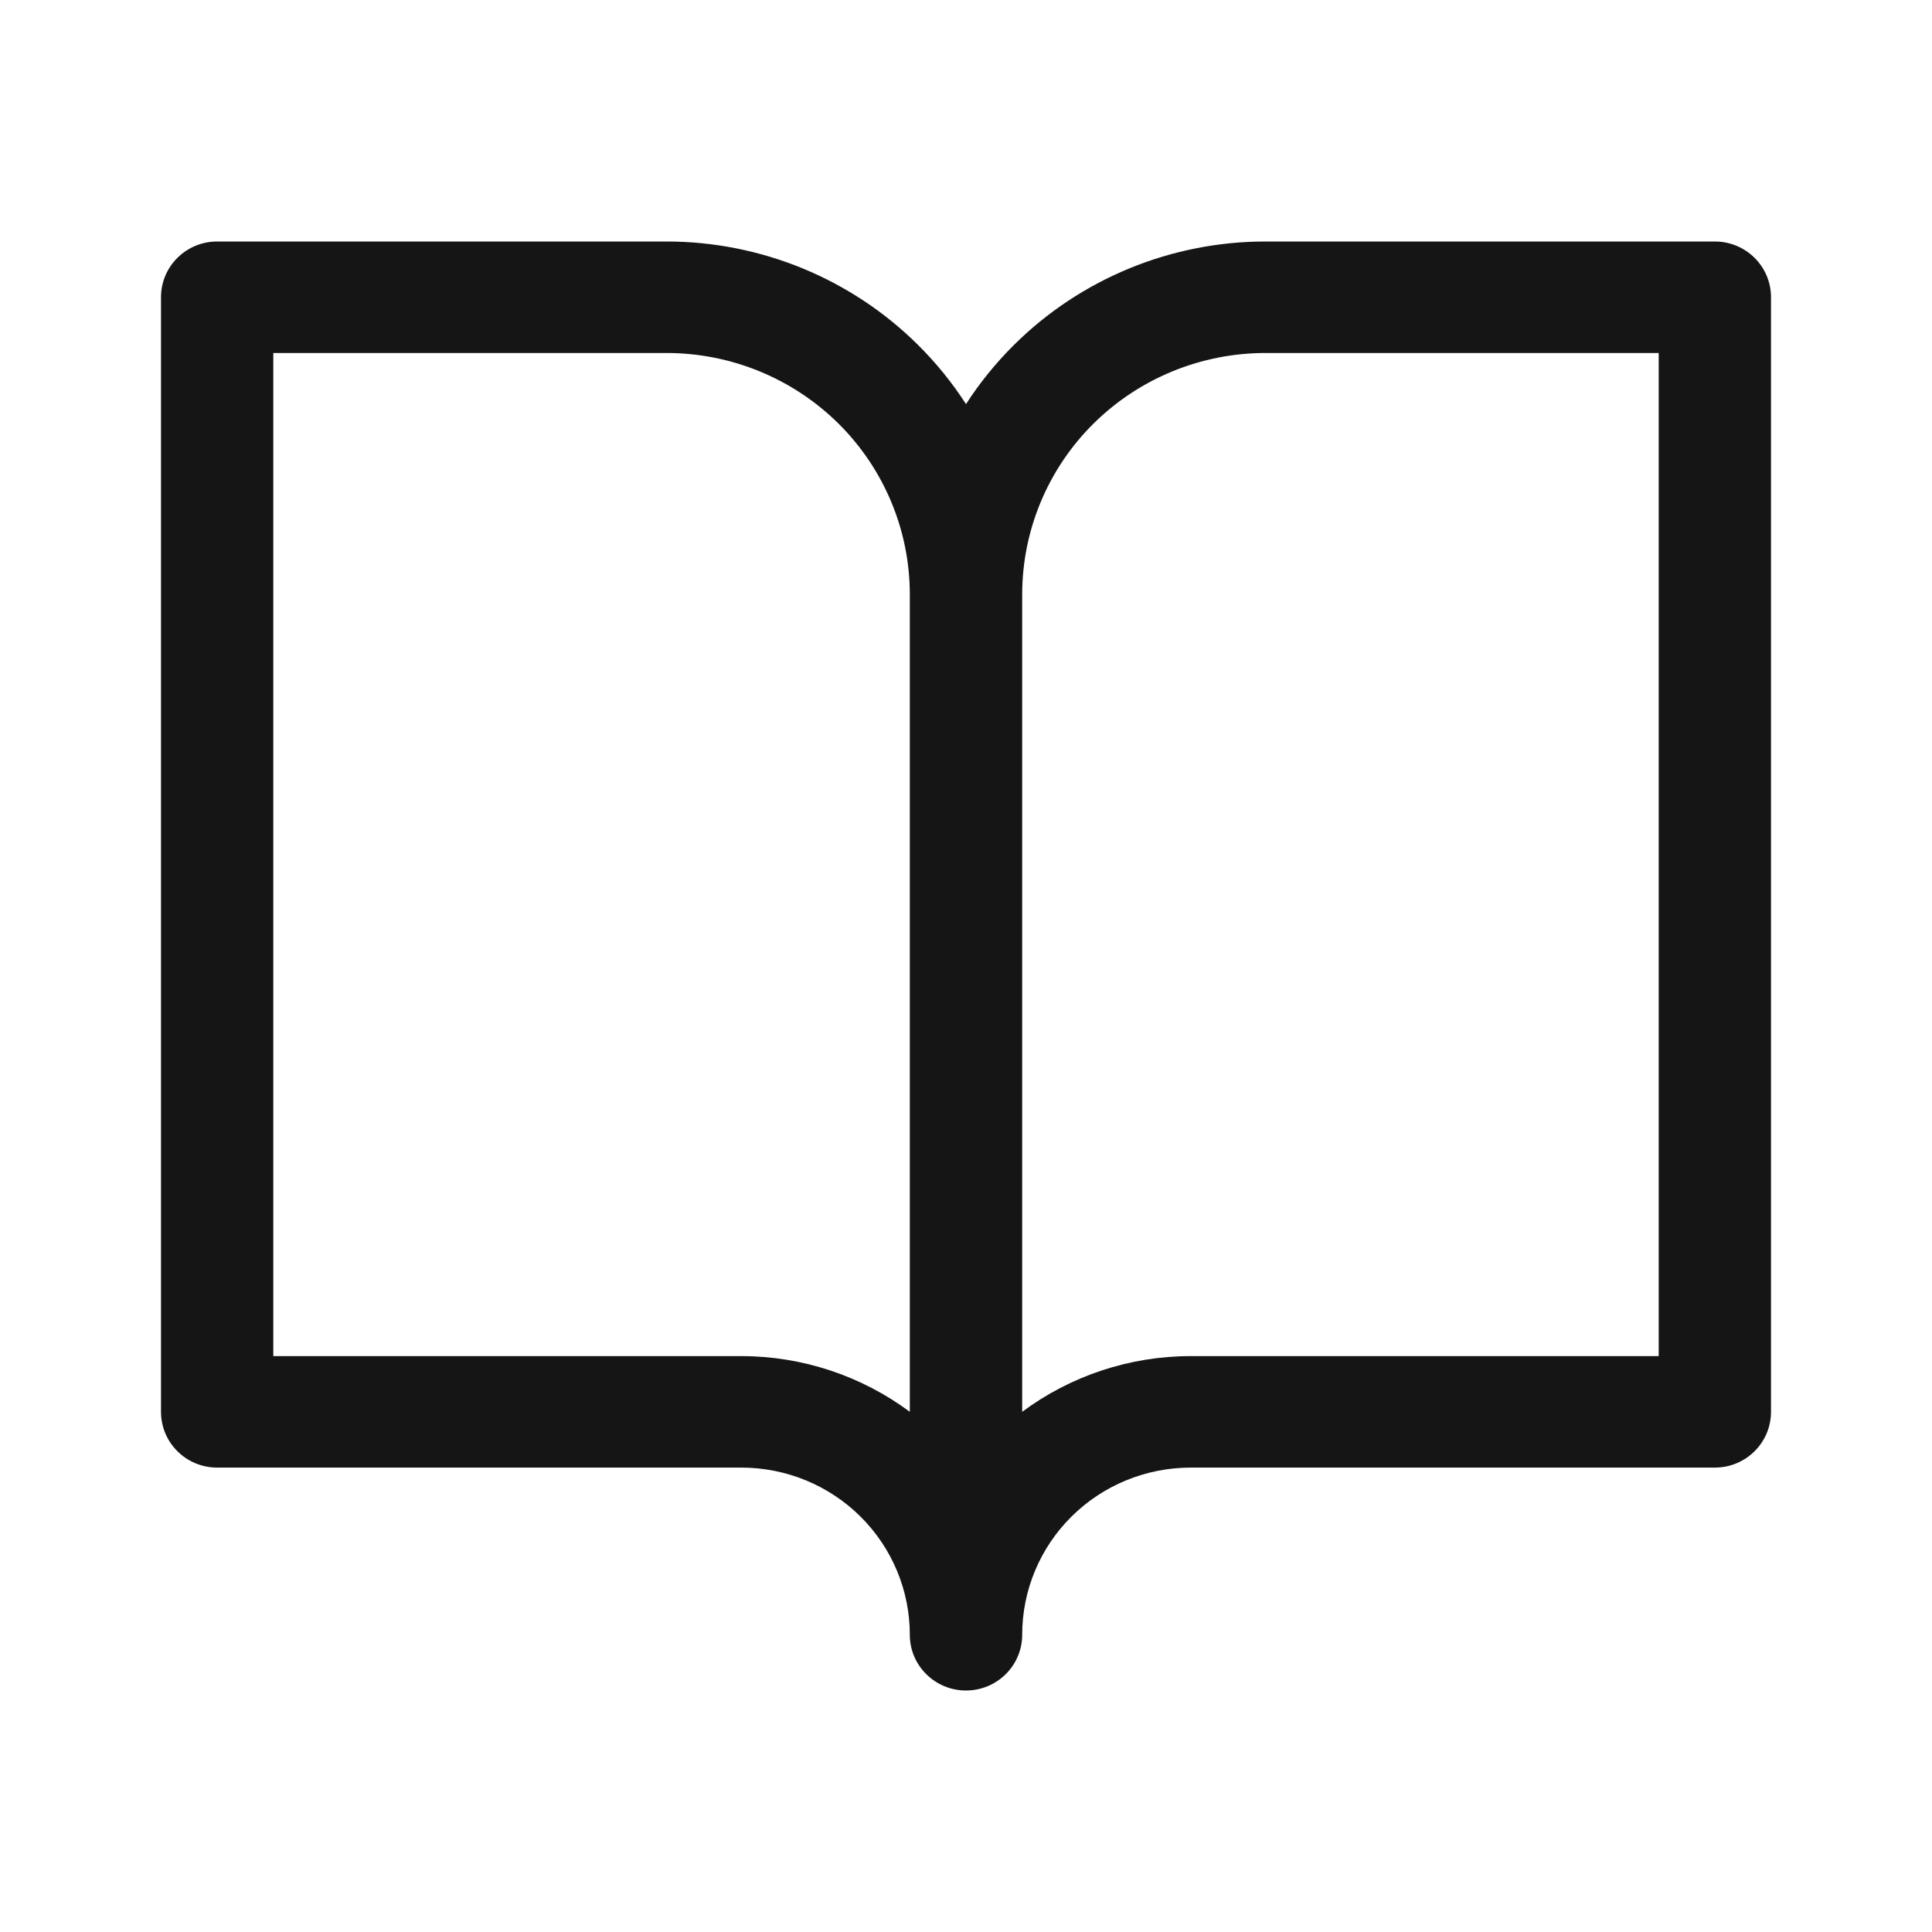 <svg width="24" height="24" viewBox="0 0 24 24" fill="none" xmlns="http://www.w3.org/2000/svg">
<path fill-rule="evenodd" clip-rule="evenodd" d="M2 3.692C2 3.31 2.312 3 2.698 3H8.279C9.451 3 10.575 3.462 11.403 4.284C11.63 4.509 11.83 4.756 12 5.02C12.17 4.756 12.37 4.509 12.597 4.284C13.425 3.462 14.549 3 15.721 3H21.302C21.688 3 22 3.31 22 3.692V17.538C22 17.921 21.688 18.231 21.302 18.231H14.791C14.236 18.231 13.703 18.45 13.311 18.839C12.918 19.229 12.698 19.757 12.698 20.308C12.698 20.69 12.385 21 12 21C11.615 21 11.302 20.69 11.302 20.308C11.302 19.757 11.082 19.229 10.689 18.839C10.297 18.45 9.764 18.231 9.209 18.231H2.698C2.312 18.231 2 17.921 2 17.538V3.692ZM11.302 17.538C10.702 17.092 9.968 16.846 9.209 16.846H3.395V4.385H8.279C9.081 4.385 9.85 4.701 10.417 5.263C10.984 5.826 11.302 6.589 11.302 7.385V17.538ZM12.698 17.538C13.298 17.092 14.032 16.846 14.791 16.846H20.605V4.385H15.721C14.919 4.385 14.15 4.701 13.583 5.263C13.016 5.826 12.698 6.589 12.698 7.385V17.538Z" fill="#151515"/>
</svg>

